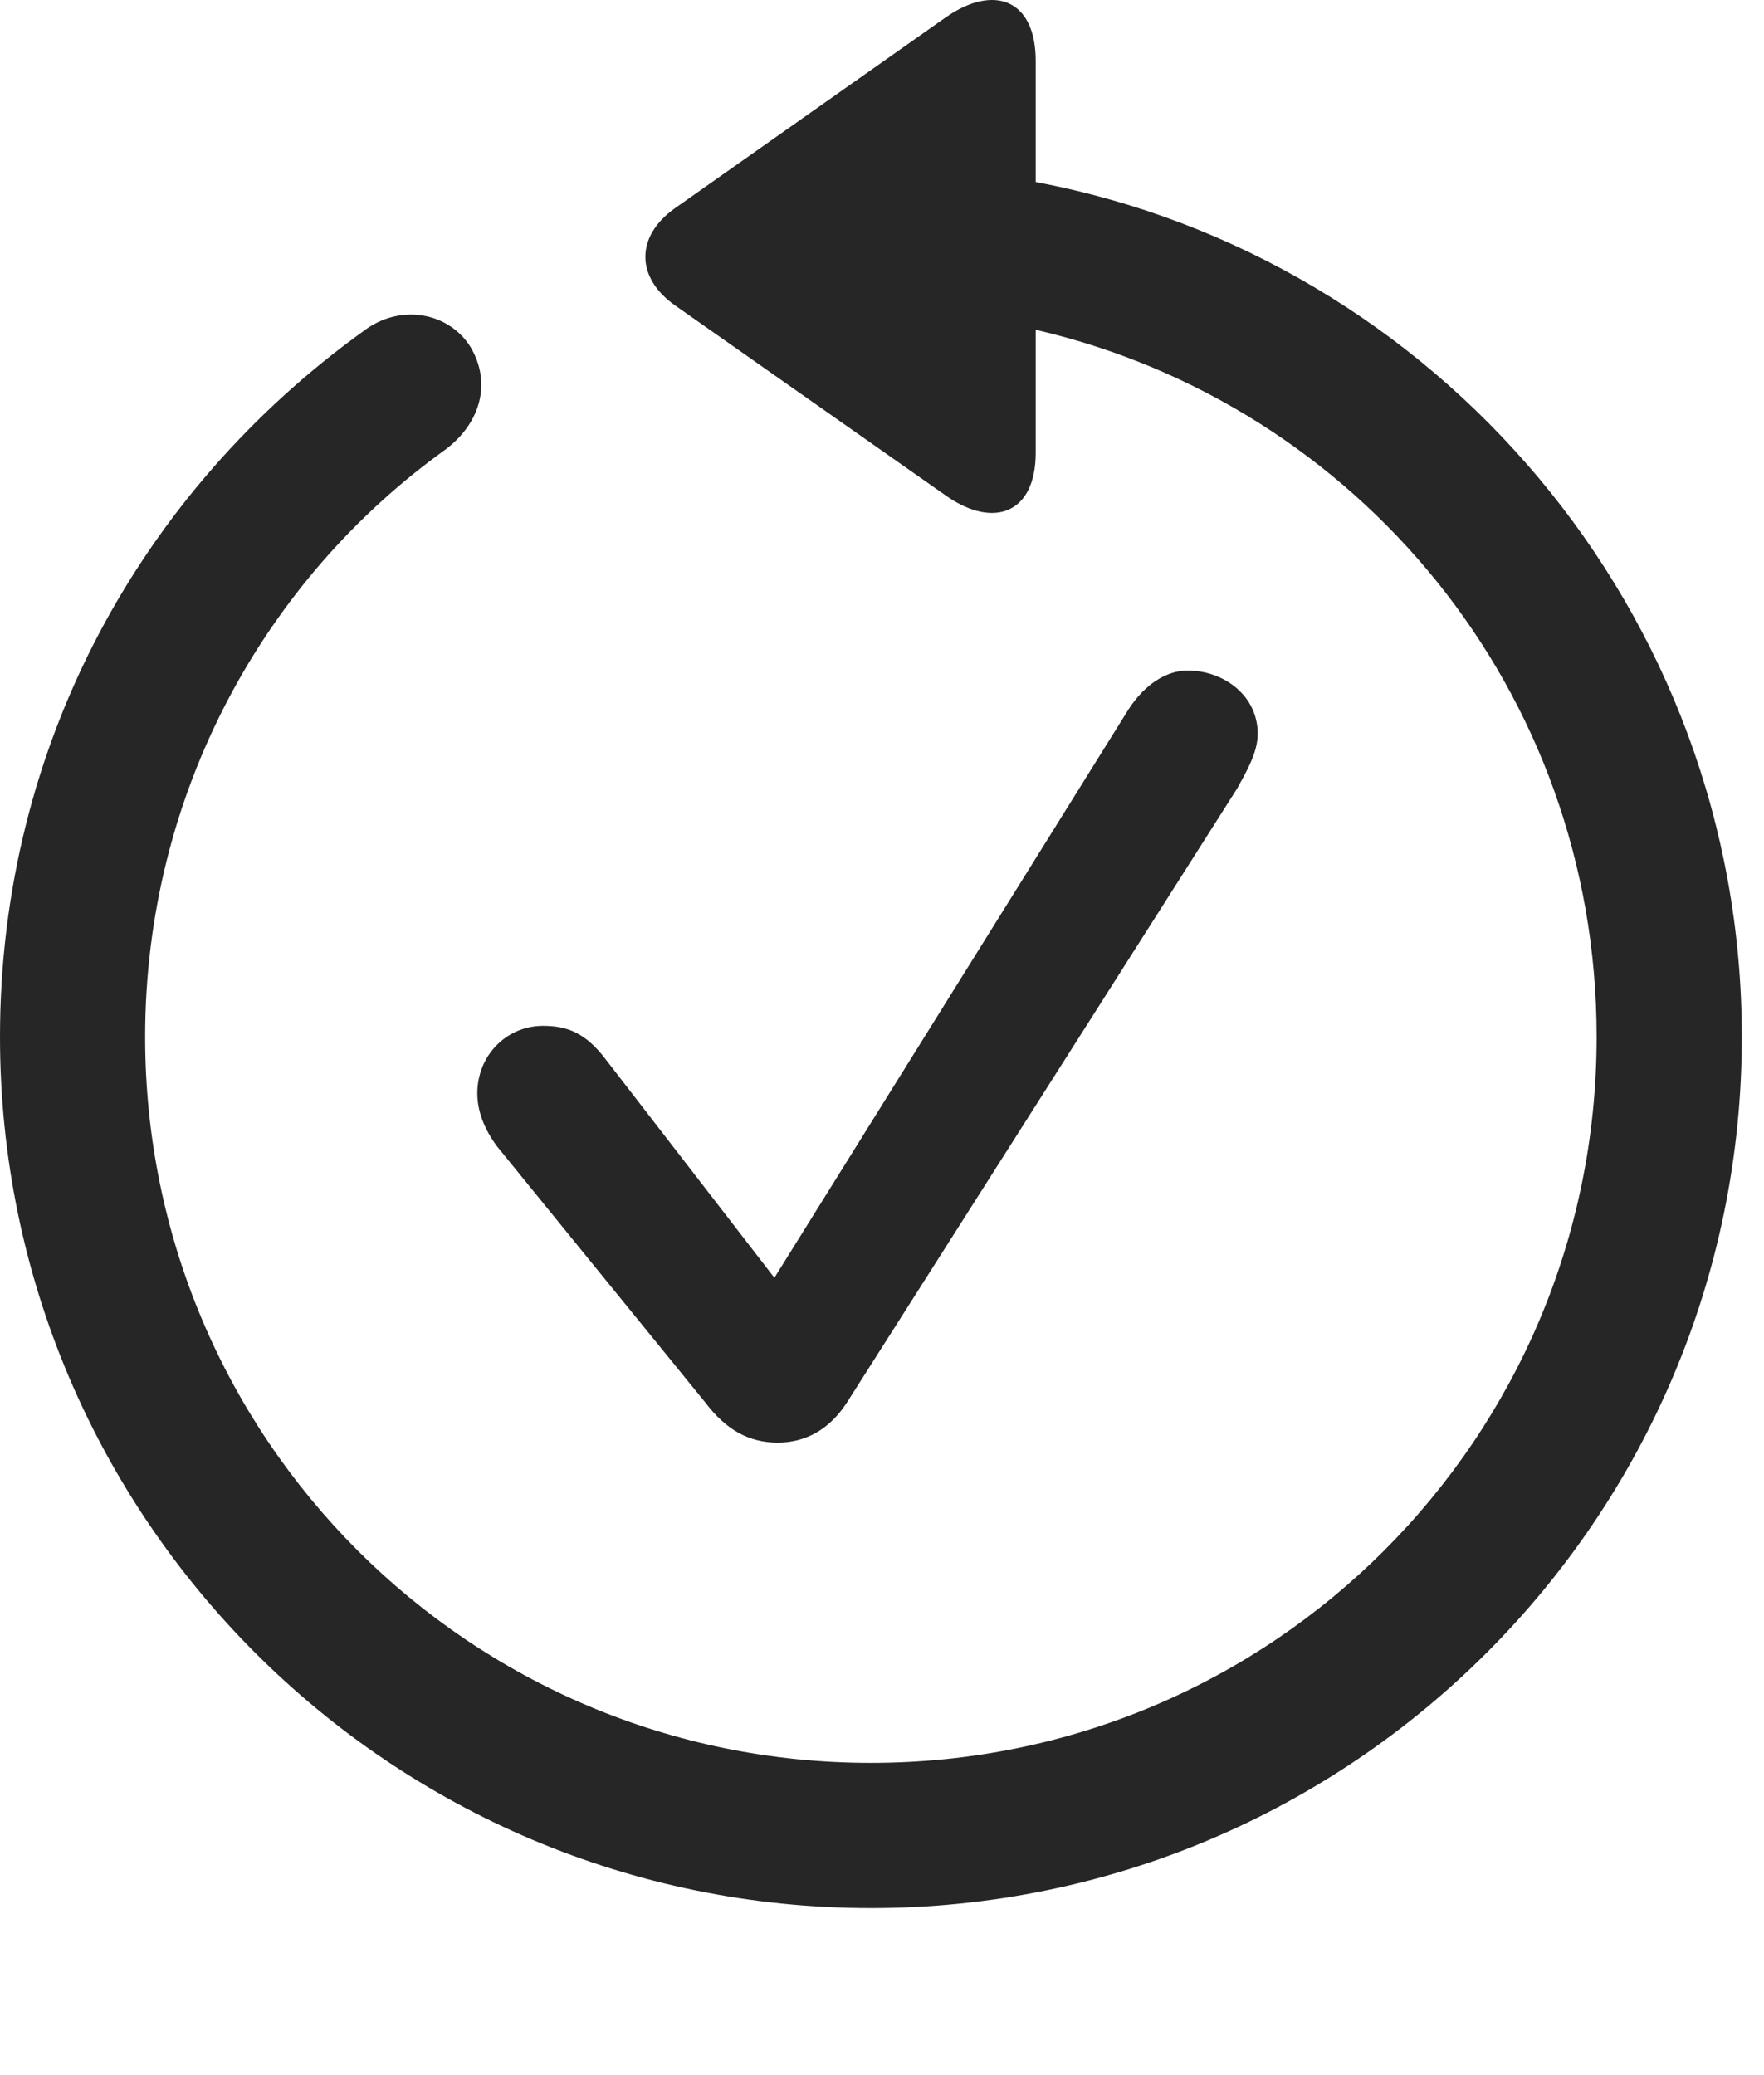 <?xml version="1.0" encoding="UTF-8"?>
<!--Generator: Apple Native CoreSVG 326-->
<!DOCTYPE svg
PUBLIC "-//W3C//DTD SVG 1.1//EN"
       "http://www.w3.org/Graphics/SVG/1.1/DTD/svg11.dtd">
<svg version="1.1" xmlns="http://www.w3.org/2000/svg" xmlns:xlink="http://www.w3.org/1999/xlink" viewBox="0 0 28.246 33.213">
 <g>
  <rect height="33.213" opacity="0" width="28.246" x="0" y="0"/>
  <path d="M13.945 30.545C21.643 30.545 27.891 24.297 27.891 16.599C27.891 9.777 22.982 4.117 16.584 2.914L16.584 0.973C16.584-0.012 15.914-0.258 15.148 0.275L10.801 3.338C10.172 3.789 10.185 4.445 10.801 4.883L15.162 7.945C15.914 8.465 16.584 8.219 16.584 7.248L16.584 5.279C21.725 6.469 25.566 11.049 25.566 16.599C25.566 23.025 20.371 28.221 13.945 28.221C7.52 28.221 2.324 23.025 2.324 16.599C2.324 12.703 4.238 9.271 7.137 7.193C7.697 6.769 7.875 6.127 7.533 5.553C7.191 5.006 6.412 4.842 5.811 5.307C2.283 7.849 0 11.91 0 16.599C0 24.297 6.248 30.545 13.945 30.545Z" fill="black" fill-opacity="0.85"/>
  <path d="M12.455 23.094C12.906 23.094 13.289 22.875 13.562 22.451L19.811 12.621C19.961 12.348 20.139 12.047 20.139 11.746C20.139 11.131 19.592 10.734 19.018 10.734C18.676 10.734 18.334 10.953 18.074 11.35L12.4 20.455L9.707 16.969C9.379 16.531 9.078 16.422 8.695 16.422C8.107 16.422 7.643 16.9 7.643 17.502C7.643 17.803 7.766 18.09 7.957 18.349L11.293 22.451C11.635 22.902 12.004 23.094 12.455 23.094Z" fill="black" fill-opacity="0.85"/>
 </g>
</svg>
